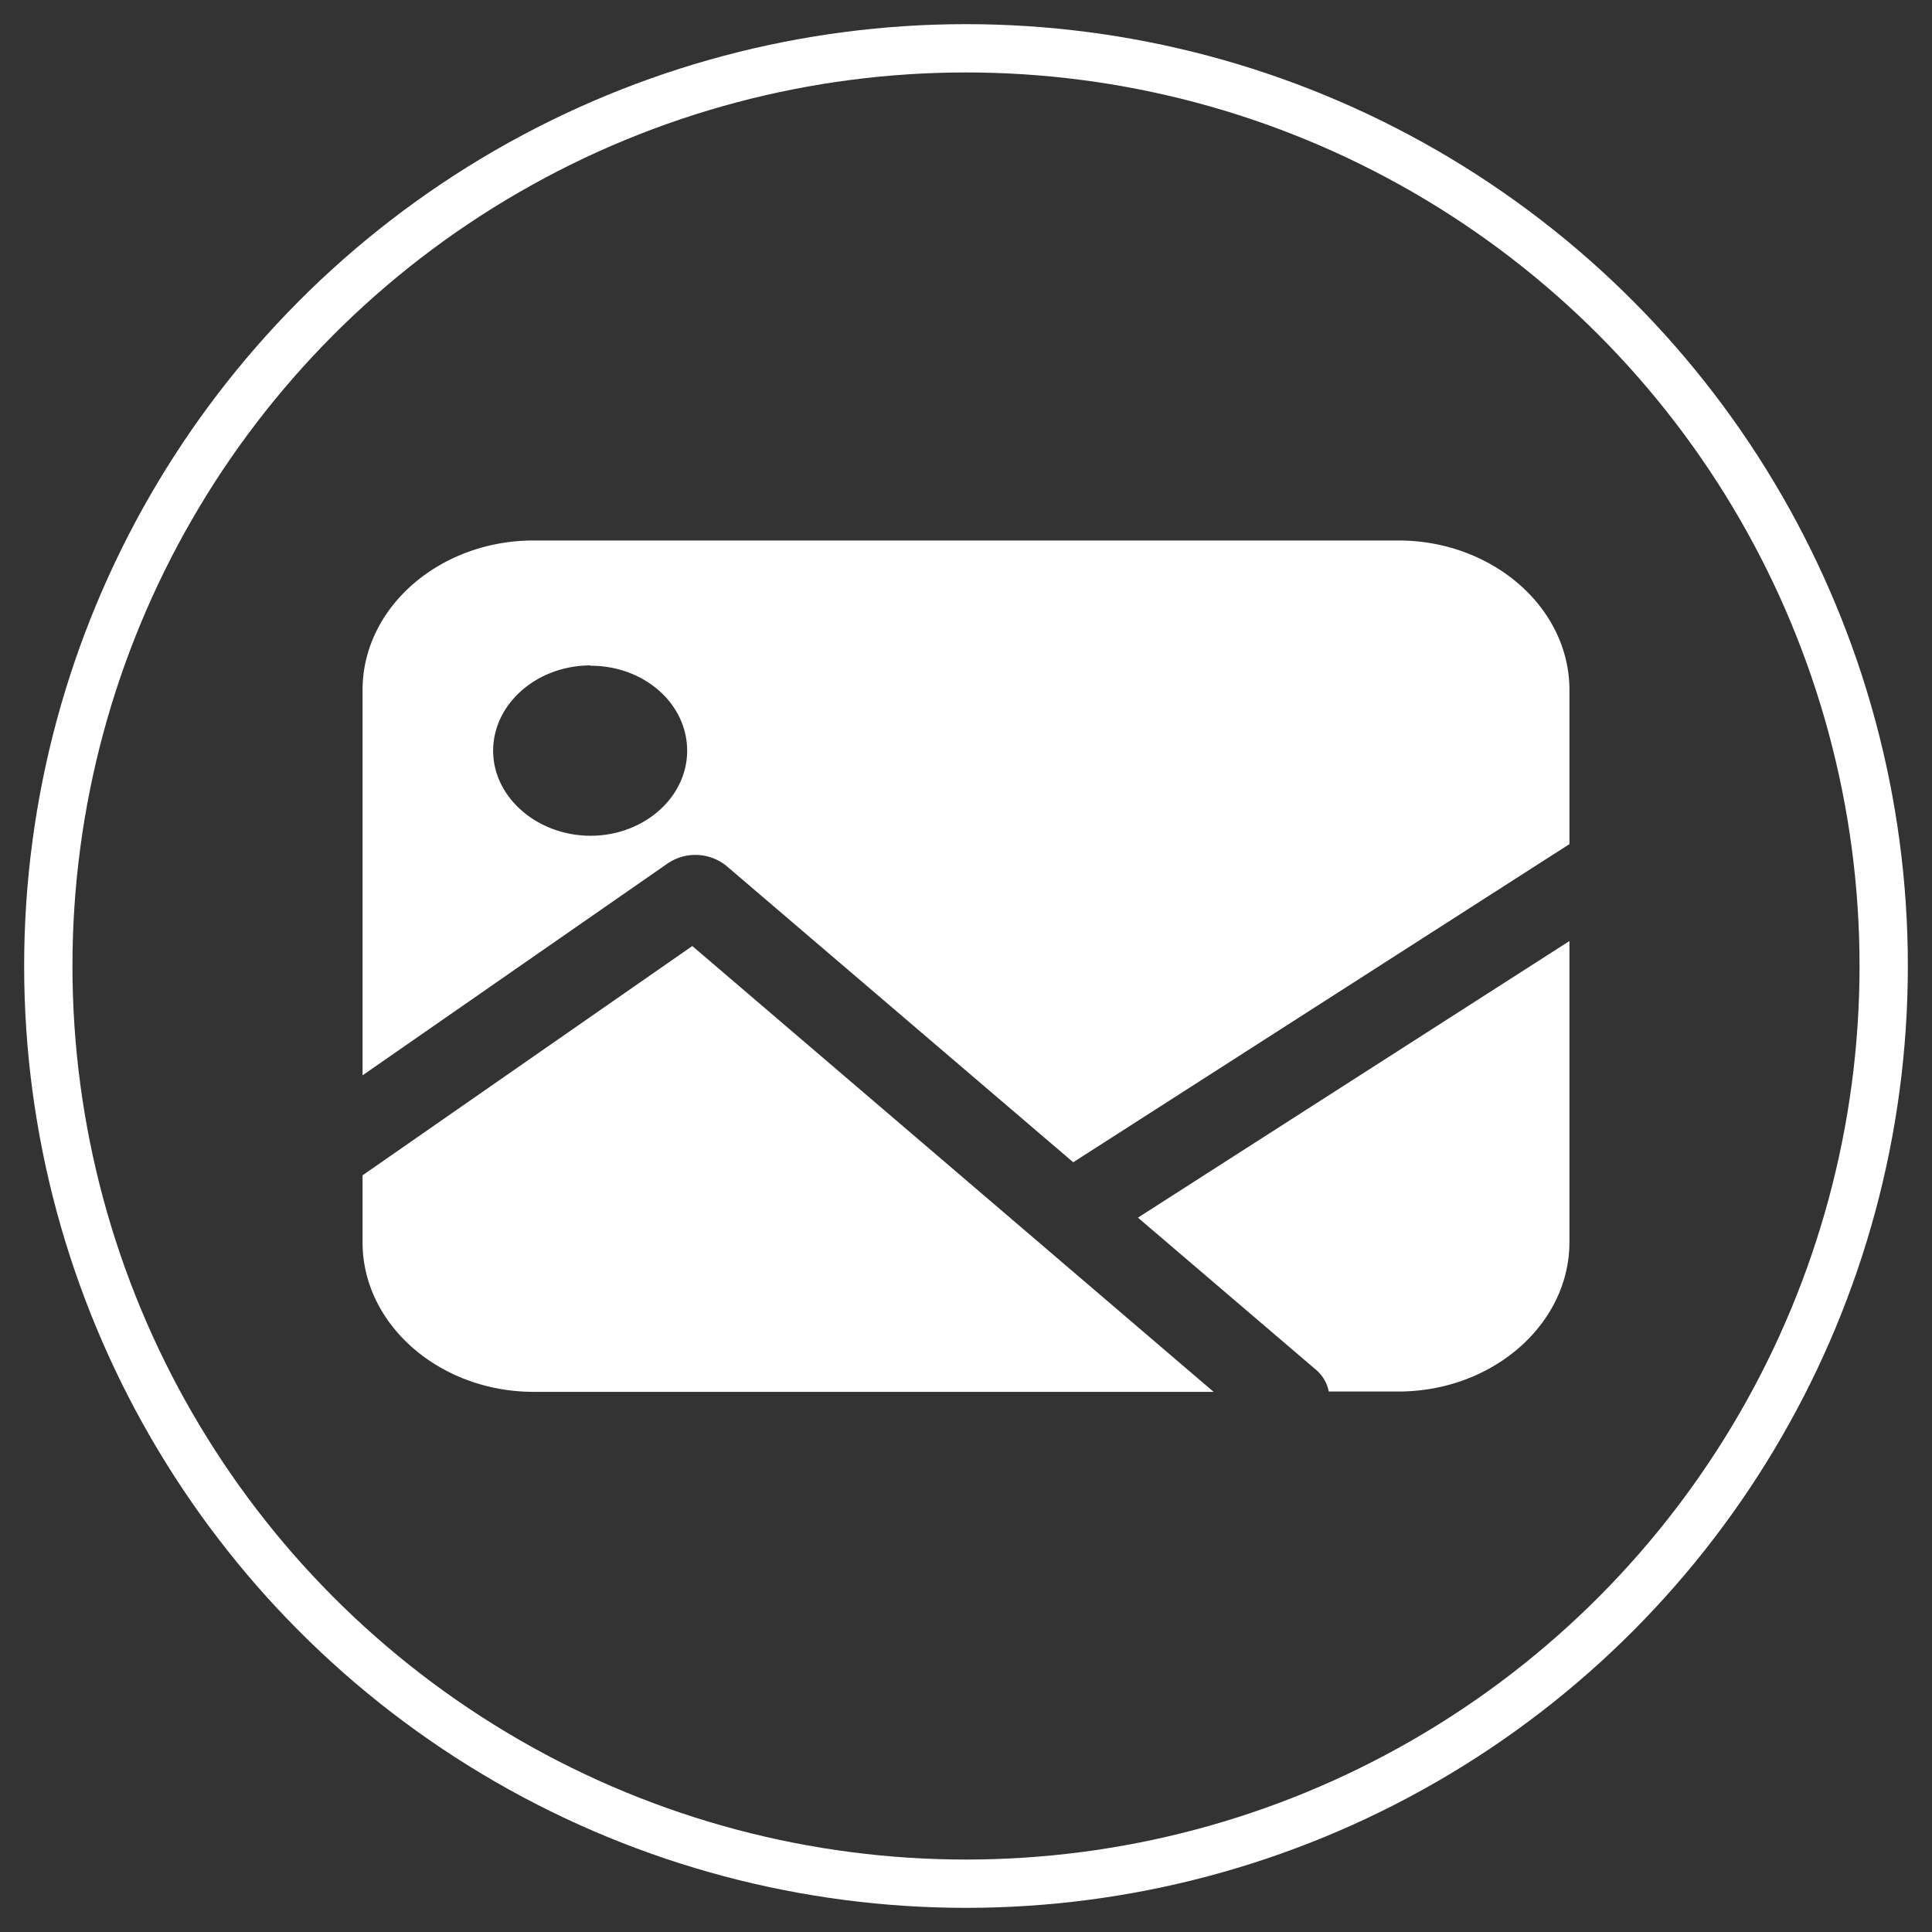 <svg id="Layer_1" data-name="Layer 1" xmlns="http://www.w3.org/2000/svg" viewBox="0 0 120 120"><rect x="0" y="0" width="120" height="120" fill="#333333" stroke="none"/><defs><style>.cls-1{fill:none;stroke:#fff;stroke-miterlimit:10;stroke-width:3px;}.cls-2{fill:#fff;fill-rule:evenodd;}</style></defs><circle class="cls-1" cx="60" cy="60" r="57"/><path class="cls-2" d="M33.15,33.57h53.7c5.85,0,10.63,4.17,10.63,9.28v9.58L66.66,72.19,45.21,53.86a3.06,3.06,0,0,0-3.74-.23L22.52,66.79V42.85c0-5.11,4.78-9.28,10.63-9.28ZM97.48,58.45v18.7c0,5.11-4.78,9.28-10.63,9.28H82.53a2.34,2.34,0,0,0-.79-1.35L70.68,75.63l26.8-17.18Zm-22.1,28H33.15c-5.84,0-10.63-4.18-10.63-9.28V73L43,58.76Zm-38.7-45.1c3.34,0,6,2.36,6,5.28s-2.71,5.28-6,5.28-6.05-2.37-6.05-5.28S33.34,41.33,36.68,41.33Z"/></svg>